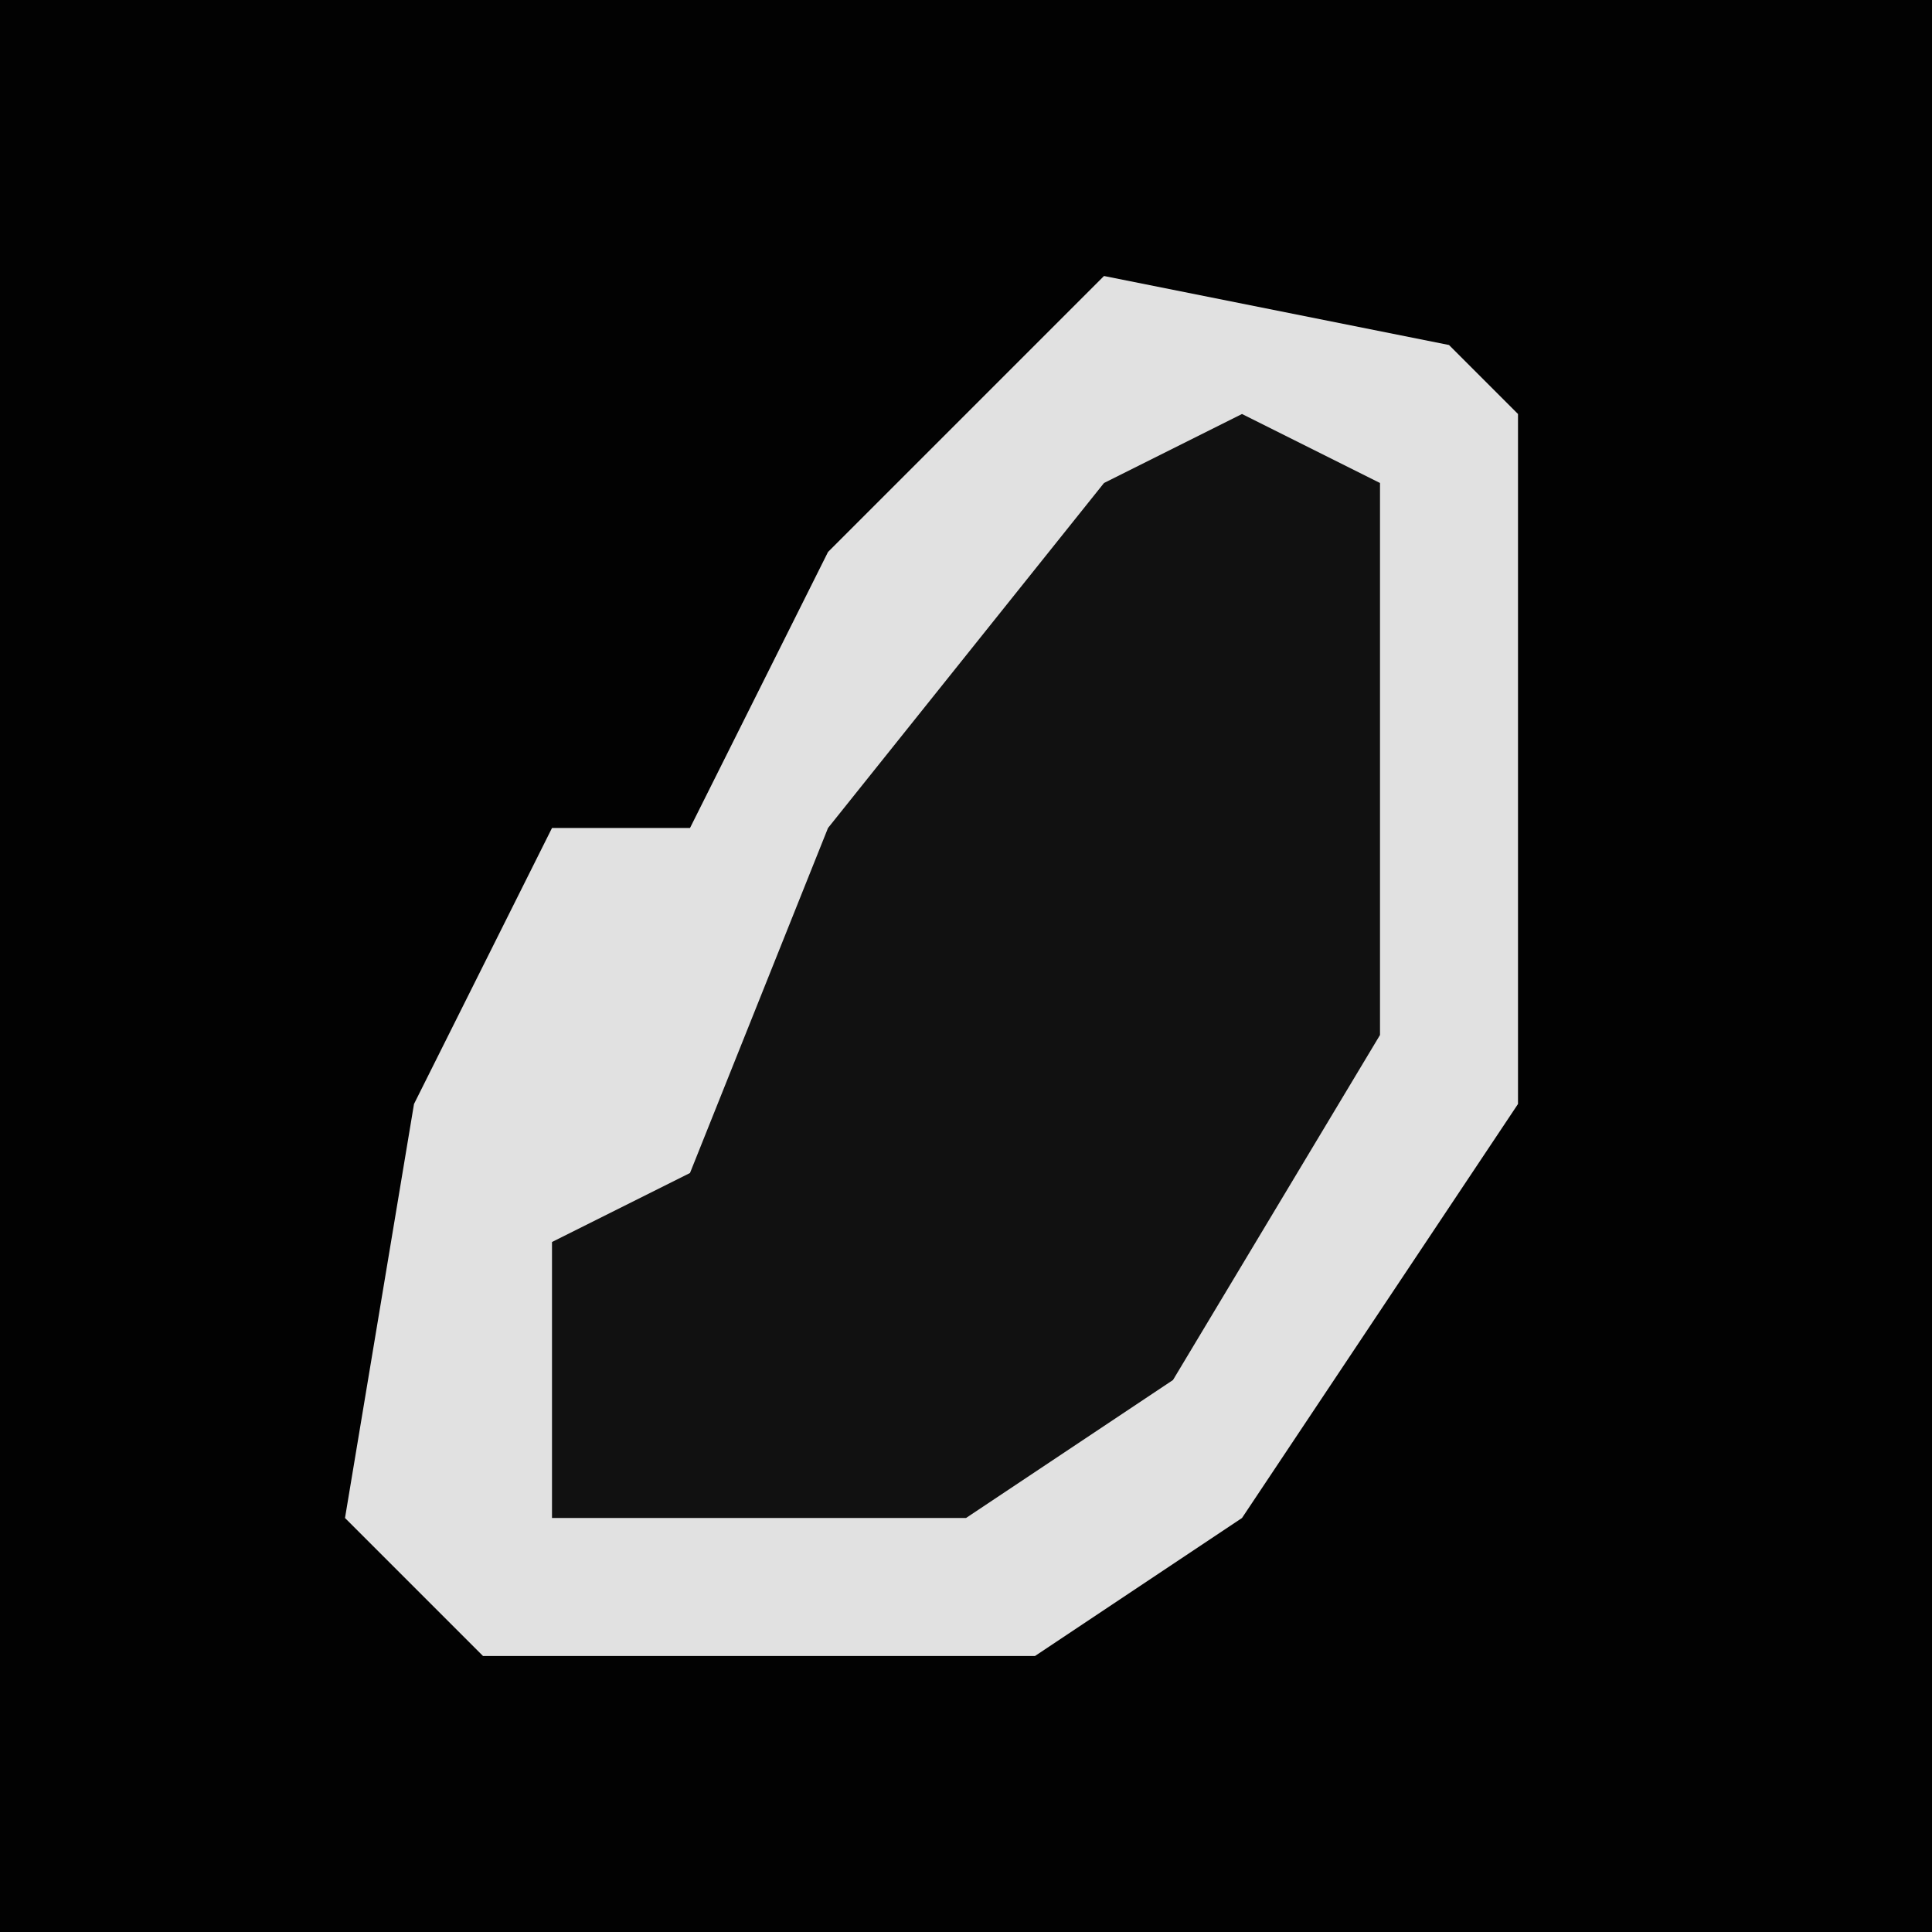 <?xml version="1.0" encoding="UTF-8"?>
<svg version="1.1" xmlns="http://www.w3.org/2000/svg" width="28" height="28">
<path d="M0,0 L28,0 L28,28 L0,28 Z " fill="#020202" transform="translate(0,0)"/>
<path d="M0,0 L5,1 L6,2 L6,12 L2,18 L-1,20 L-9,20 L-11,18 L-10,12 L-8,8 L-6,8 L-4,4 Z " fill="#E1E1E1" transform="translate(16,4)"/>
<path d="M0,0 L2,1 L2,9 L-1,14 L-4,16 L-10,16 L-10,12 L-8,11 L-6,6 L-2,1 Z " fill="#111111" transform="translate(18,6)"/>
</svg>
